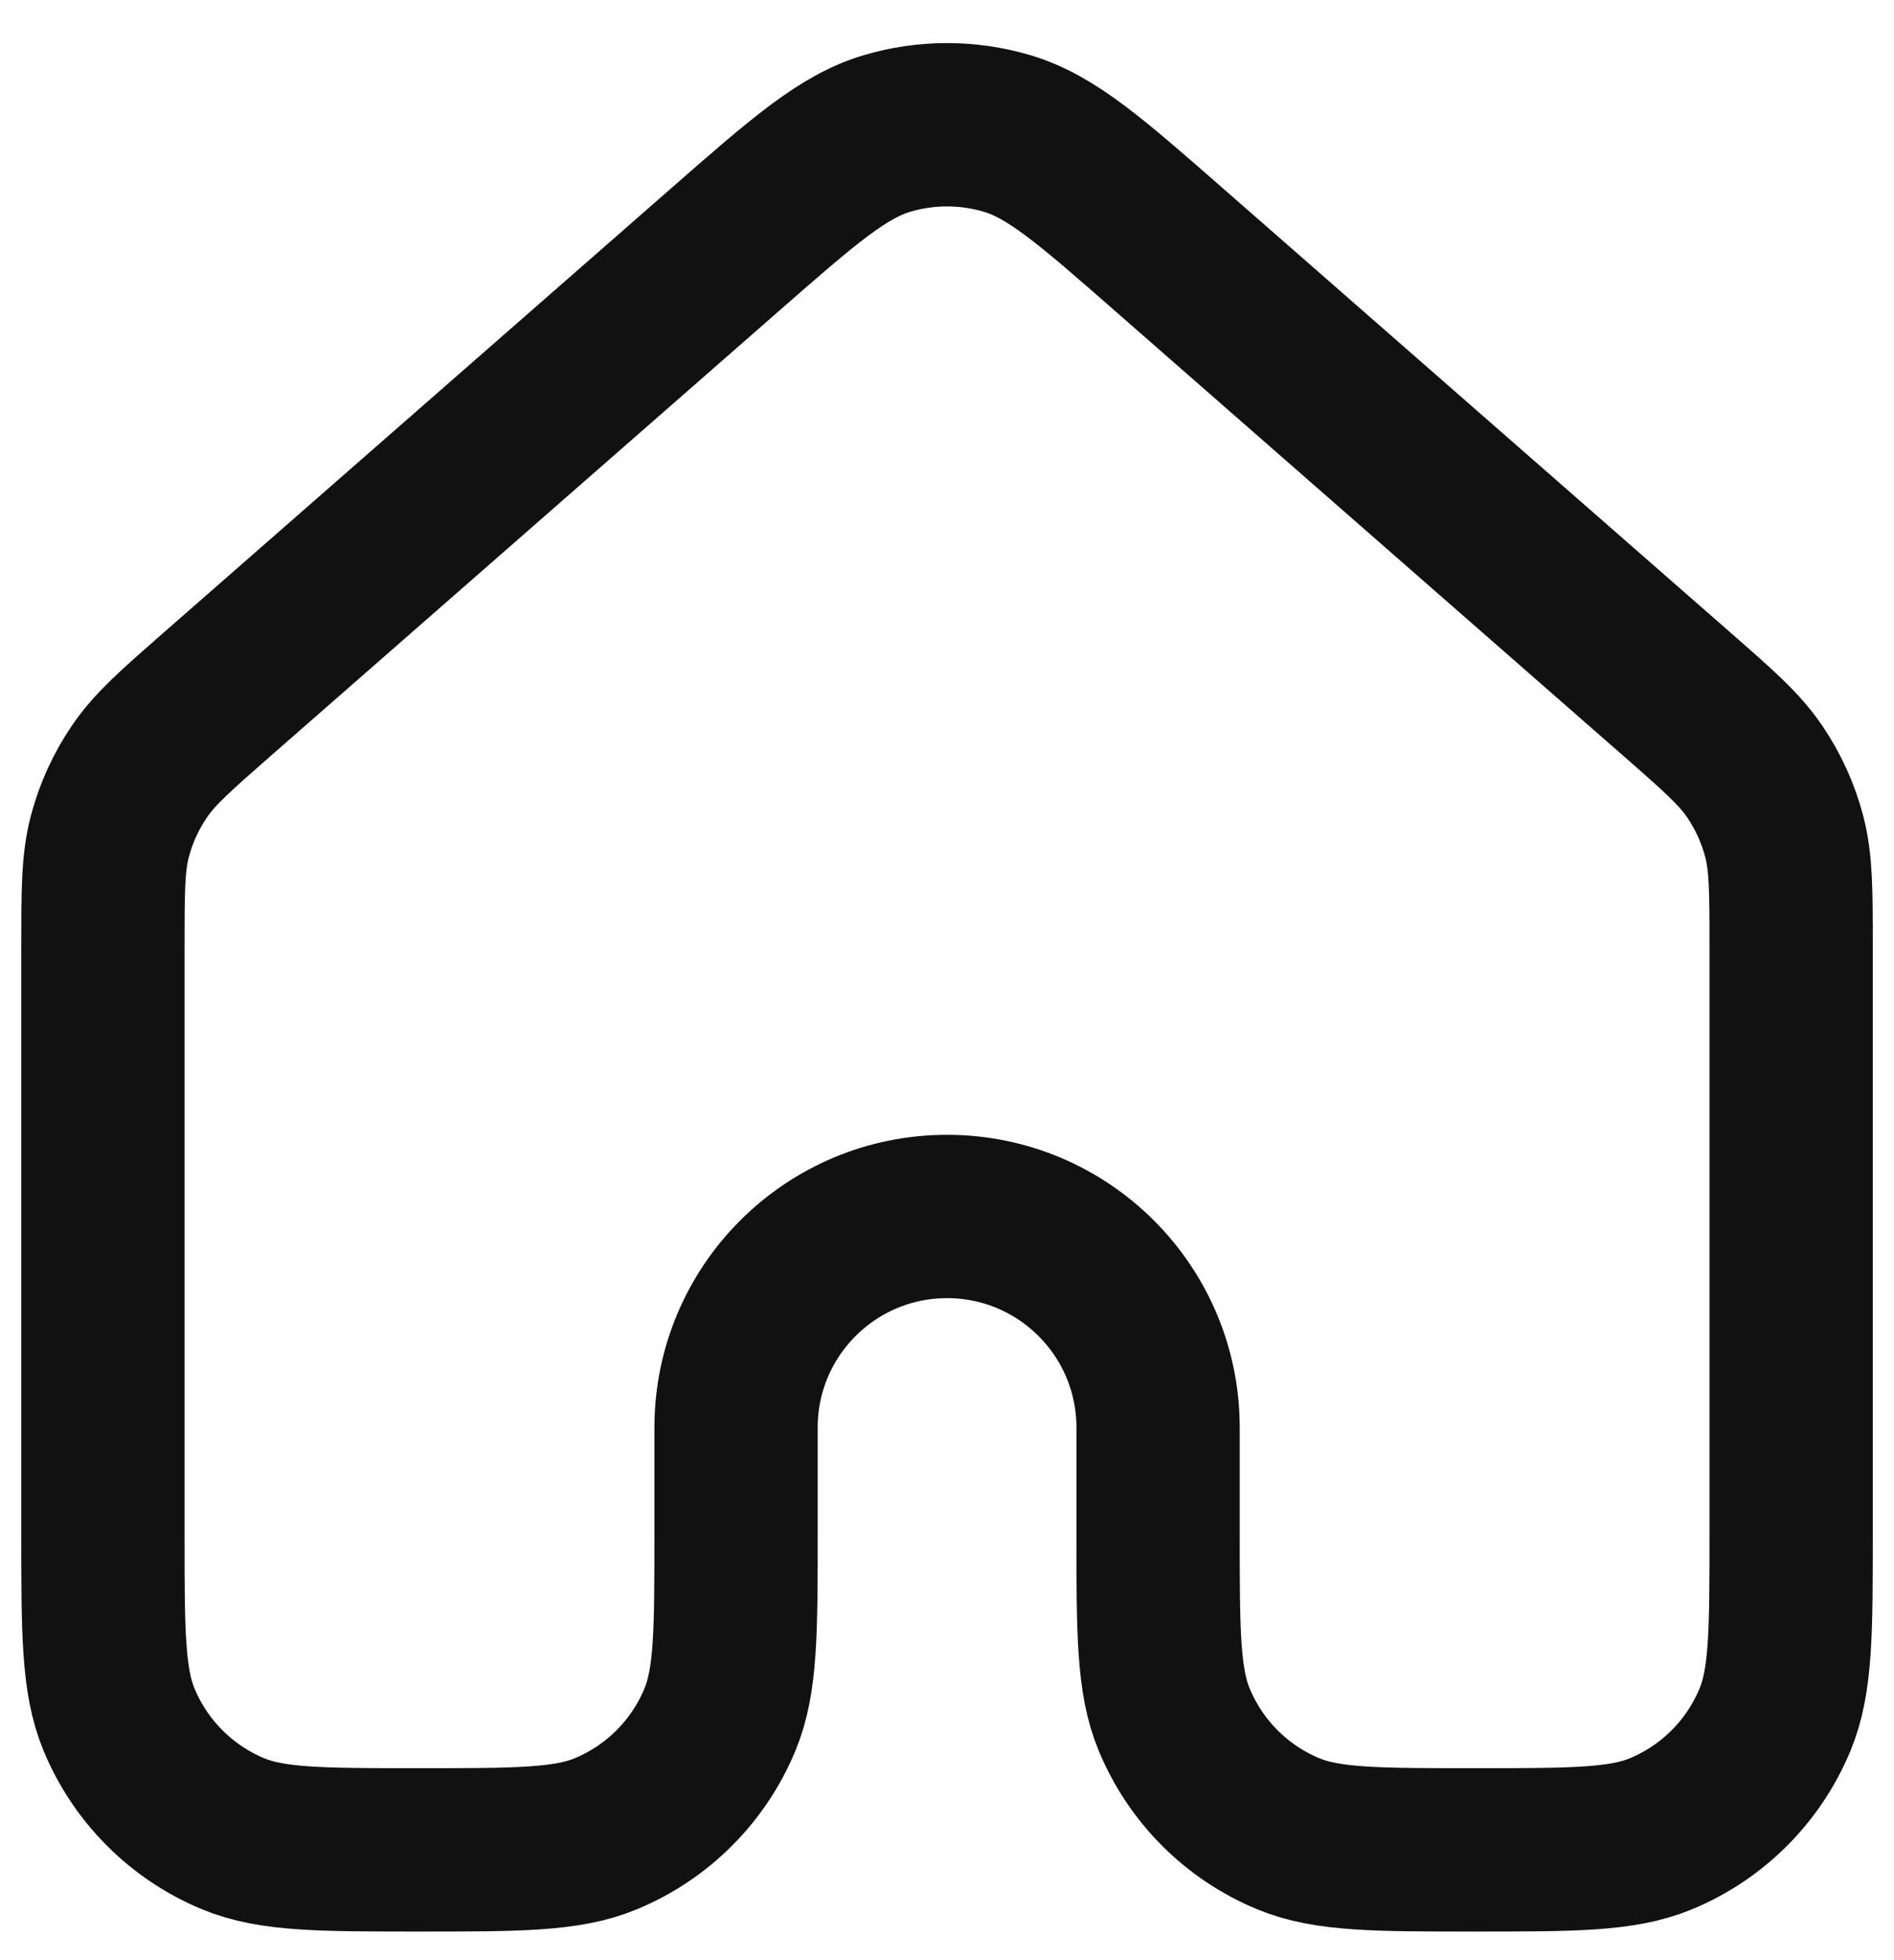 <svg width="29" height="30" viewBox="0 0 29 30" fill="none" xmlns="http://www.w3.org/2000/svg">
<path d="M27.425 23.465V14.502C27.425 13.639 27.425 13.207 27.32 12.805C27.227 12.449 27.074 12.112 26.867 11.808C26.634 11.464 26.31 11.18 25.66 10.611L17.905 3.826C16.699 2.77 16.096 2.243 15.418 2.042C14.819 1.865 14.182 1.865 13.584 2.042C12.906 2.243 12.303 2.769 11.099 3.823L3.342 10.611C2.692 11.18 2.368 11.464 2.135 11.808C1.928 12.112 1.774 12.449 1.681 12.805C1.576 13.207 1.576 13.639 1.576 14.502V23.465C1.576 24.971 1.576 25.723 1.822 26.317C2.15 27.109 2.779 27.738 3.57 28.066C4.164 28.312 4.917 28.312 6.422 28.312C7.928 28.312 8.682 28.312 9.275 28.066C10.067 27.738 10.696 27.109 11.024 26.317C11.27 25.723 11.27 24.971 11.27 23.465V21.849C11.27 20.065 12.716 18.618 14.501 18.618C16.285 18.618 17.732 20.065 17.732 21.849V23.465C17.732 24.971 17.732 25.723 17.978 26.317C18.306 27.109 18.934 27.738 19.726 28.066C20.32 28.312 21.073 28.312 22.578 28.312C24.084 28.312 24.837 28.312 25.431 28.066C26.223 27.738 26.851 27.109 27.179 26.317C27.425 25.723 27.425 24.971 27.425 23.465Z" stroke="#111" stroke-width="2.5" stroke-linecap="round" stroke-linejoin="round"/>
</svg>
